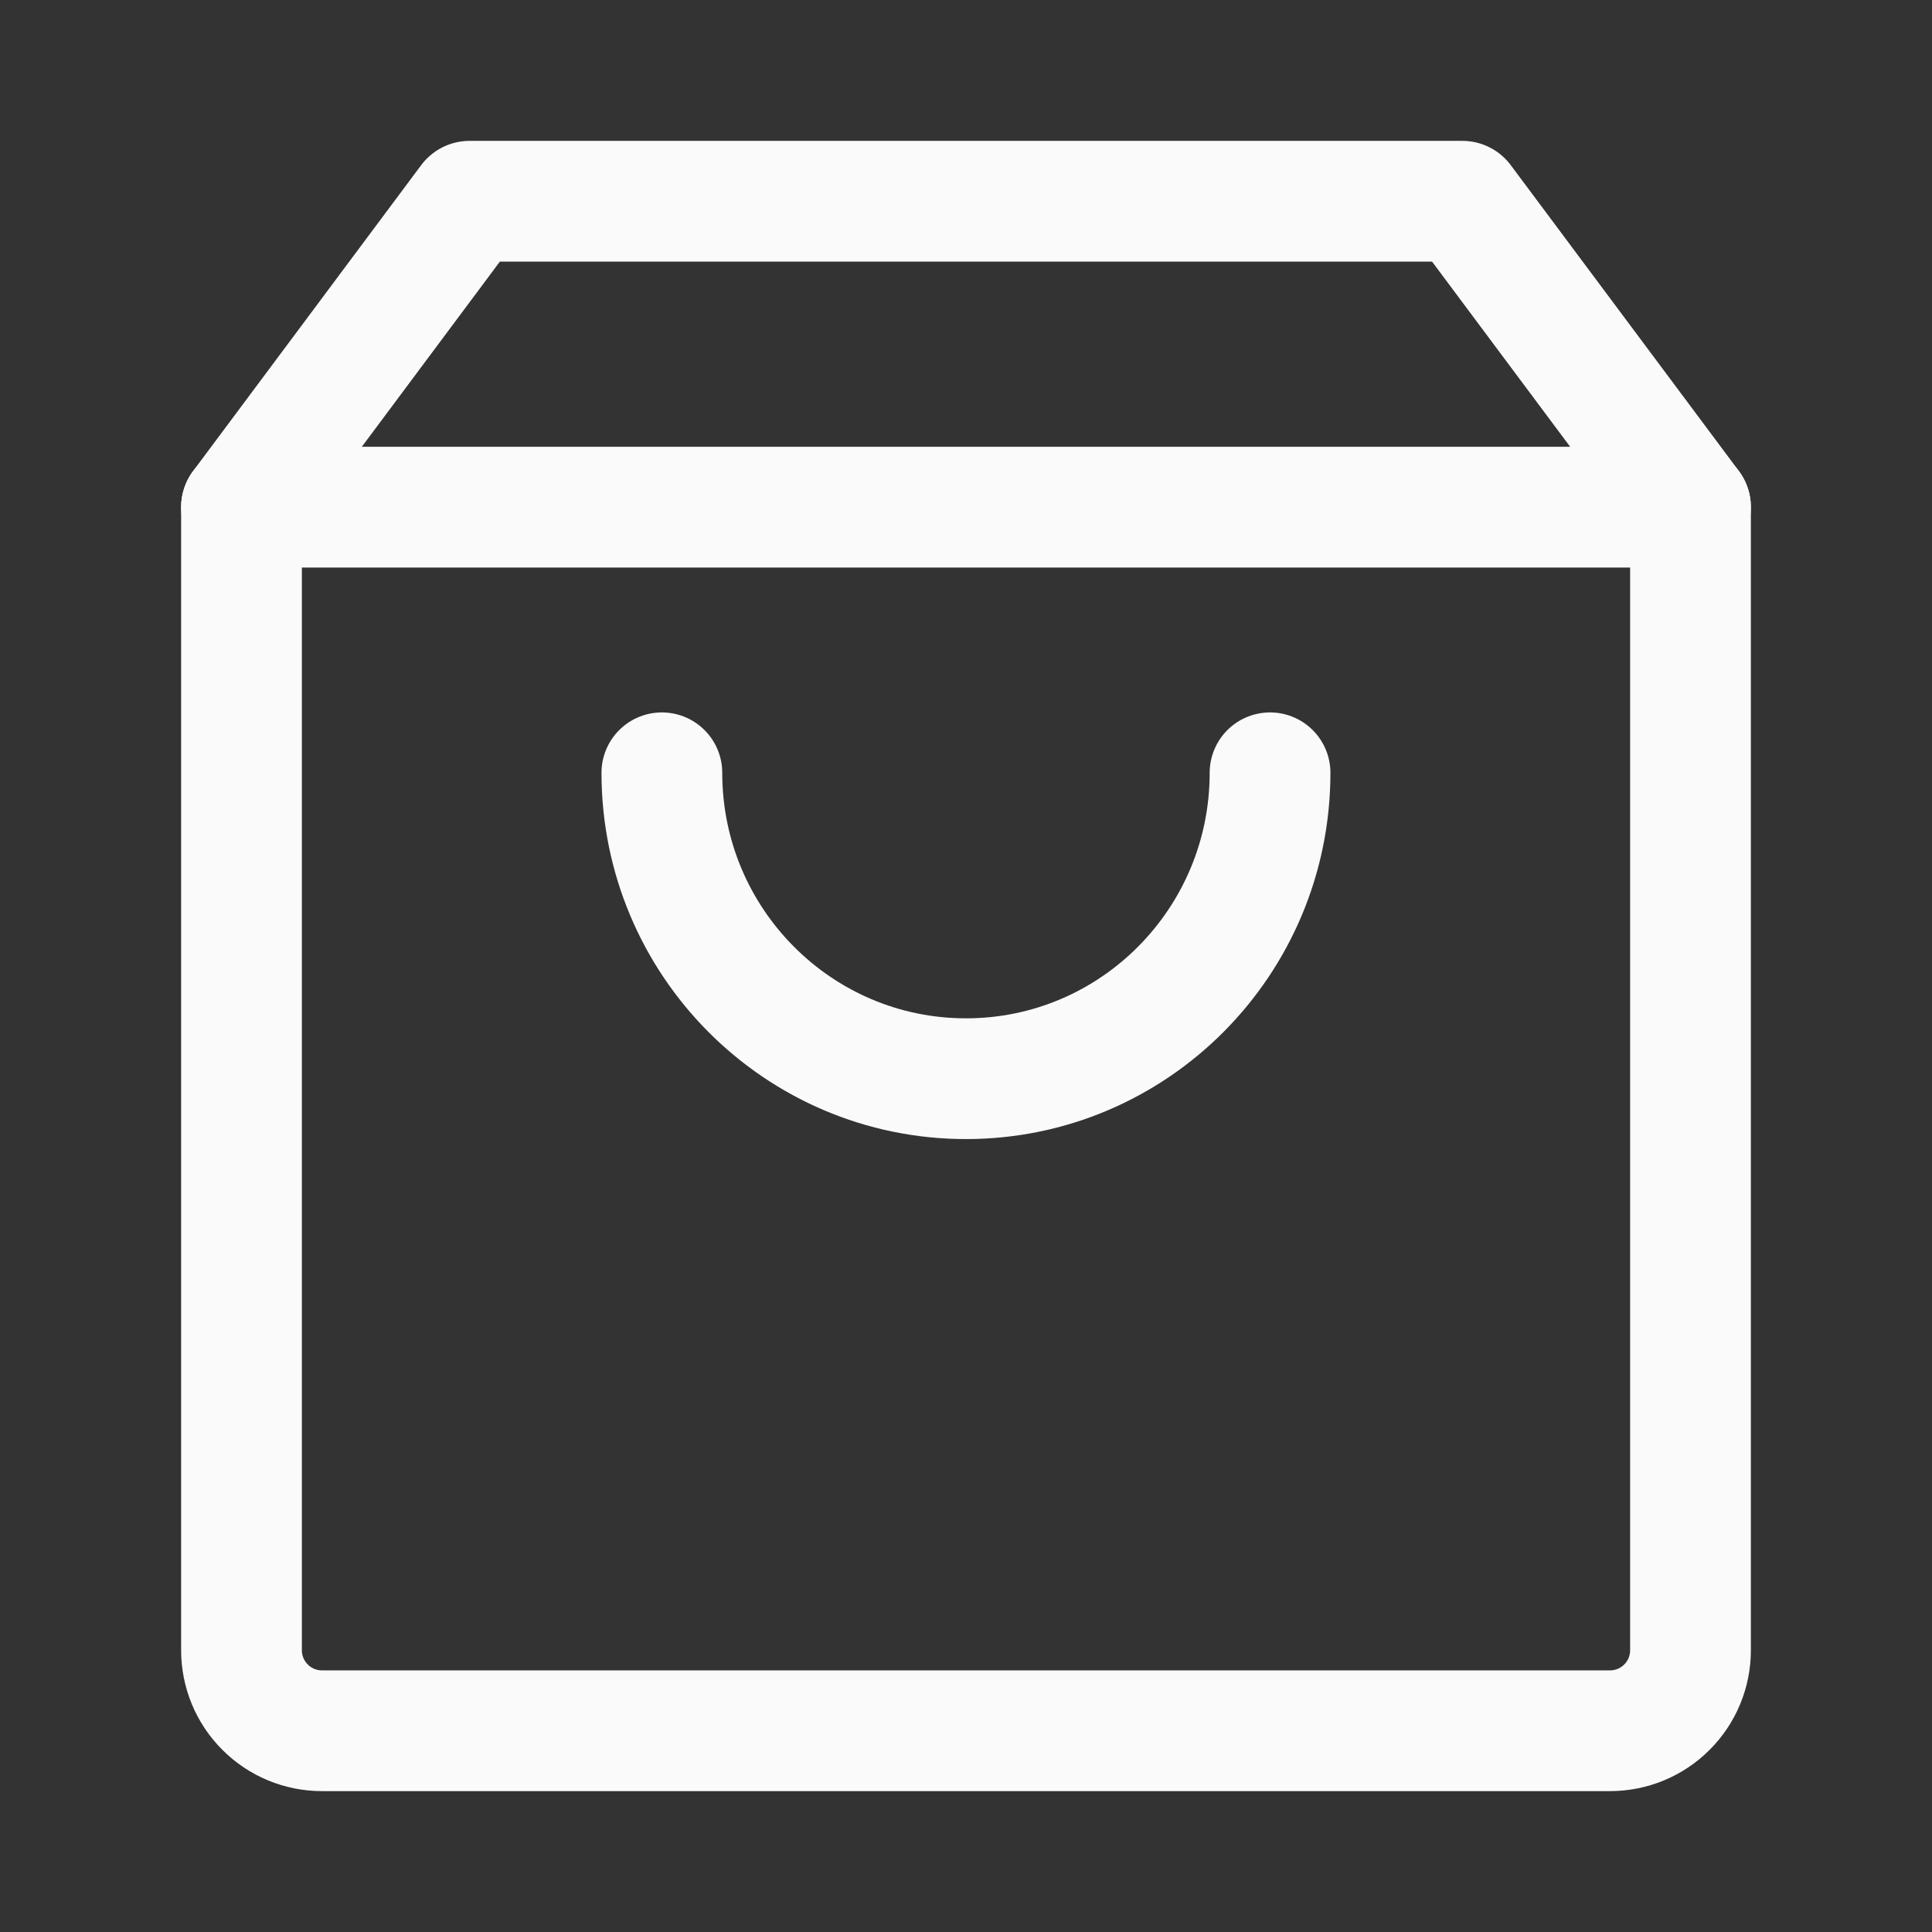 <svg width="24" height="24" viewBox="0 0 24 24" fill="none" xmlns="http://www.w3.org/2000/svg">
<rect x="0" y="0" width="24" height="24" fill="#333333" stroke="none"/>
<path d="M3 6.3V20.5C3 20.765 3.105 21.02 3.293 21.207C3.48 21.395 3.735 21.5 4 21.5H20C20.265 21.5 20.52 21.395 20.707 21.207C20.895 21.02 21 20.765 21 20.5V6.3H3Z" stroke="#FAFAFA" stroke-width="1.5" stroke-linejoin="round"/>
<path d="M21 6.3L18.166 2.5H5.833L3 6.3M15.777 9.6C15.777 11.699 14.086 13.4 12 13.4C9.914 13.4 8.222 11.699 8.222 9.6" stroke="#FAFAFA" stroke-width="1.5" stroke-linecap="round" stroke-linejoin="round"/>
</svg>

